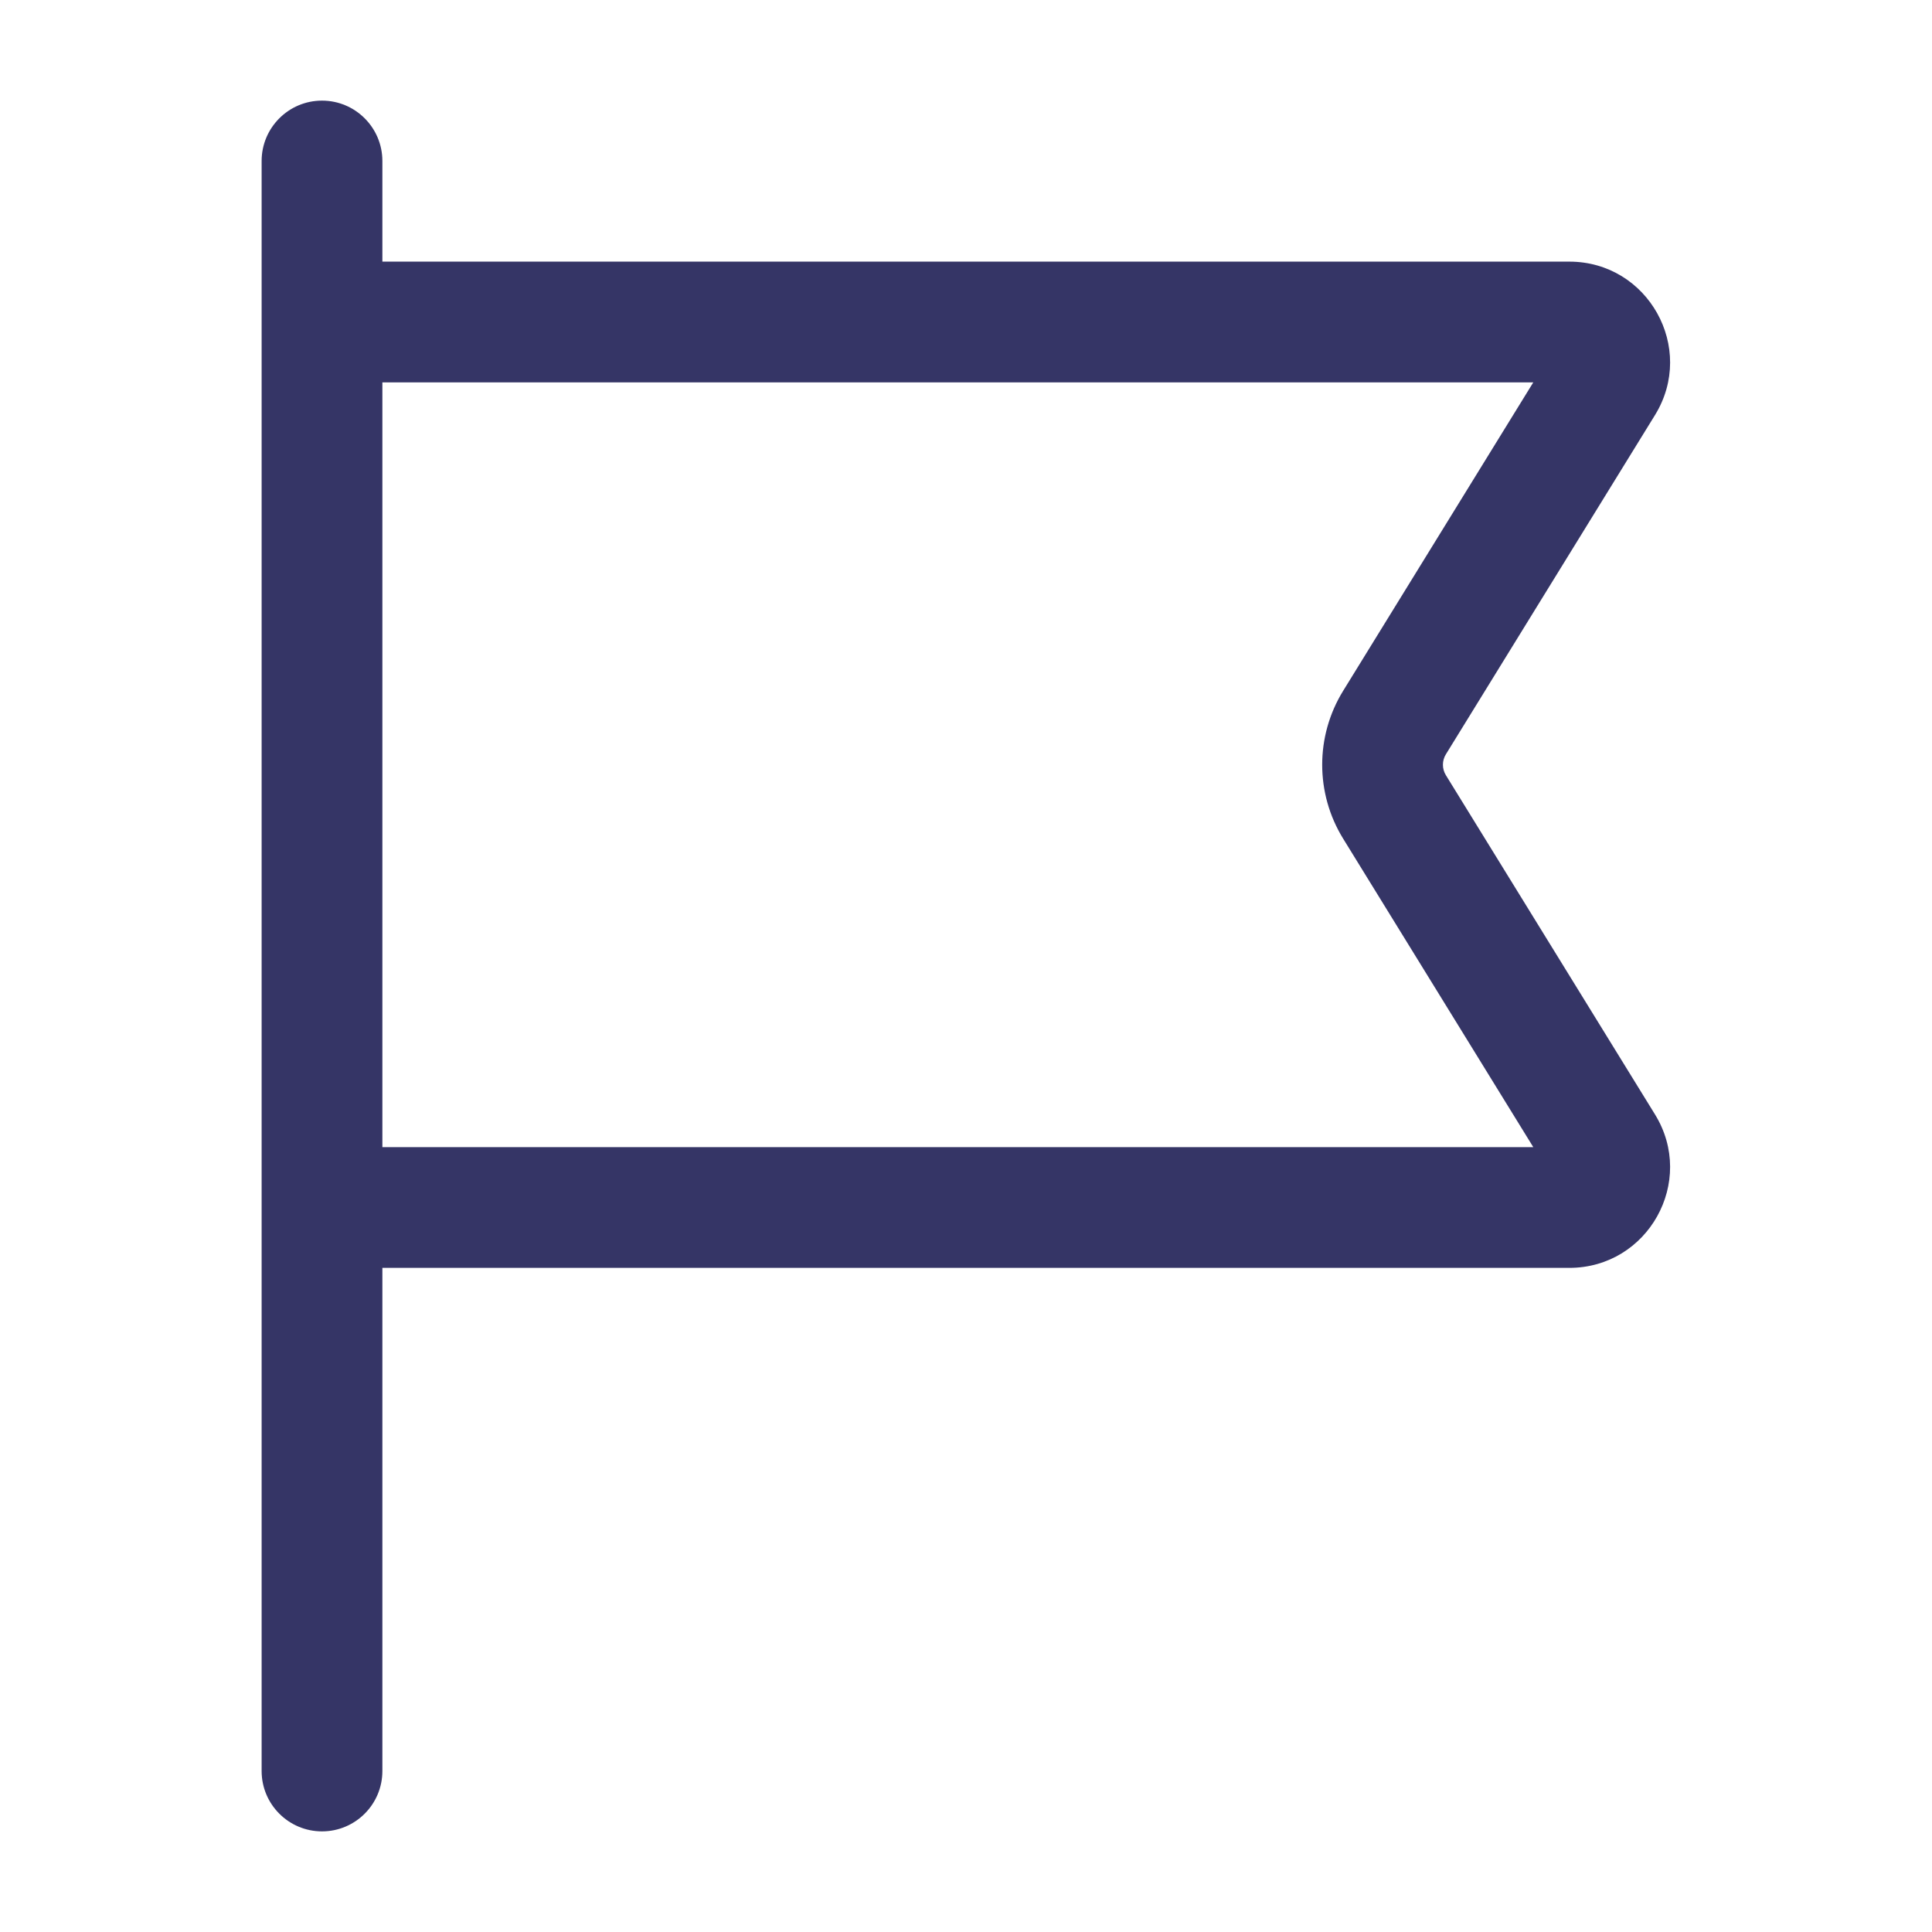 <svg width="24" height="24" viewBox="0 0 24 24" fill="none" xmlns="http://www.w3.org/2000/svg">
<path fill-rule="evenodd" clip-rule="evenodd" d="M4.75 2C4.75 1.586 4.414 1.25 4 1.25C3.586 1.25 3.25 1.586 3.25 2V22C3.25 22.414 3.586 22.75 4 22.75C4.414 22.75 4.75 22.414 4.75 22V15.75H19.494C20.473 15.75 21.072 14.677 20.559 13.844L17.962 9.631C17.912 9.551 17.912 9.449 17.962 9.369L20.559 5.156C21.072 4.323 20.473 3.25 19.494 3.25H4.75V2ZM4.75 4.75V14.25H19.047L16.685 10.418C16.338 9.855 16.338 9.145 16.685 8.582L19.047 4.75H4.75Z" fill="#353566"/>
</svg>
